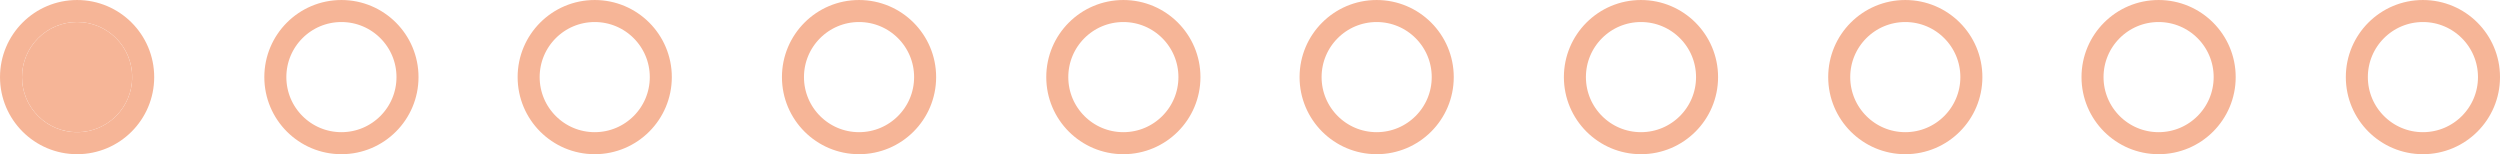 <svg xmlns="http://www.w3.org/2000/svg" width="227" height="14" viewBox="0 0 227 14"><g transform="translate(-631.843 -1070.746)"><g transform="translate(654.106 1072.263)"><g transform="translate(-20.262 0.484)" fill="#f6b597" stroke="#f6b597" stroke-width="2"><circle cx="5" cy="5" r="5" stroke="none"/><circle cx="5" cy="5" r="6" fill="none"/></g><g transform="translate(192.738 0.484)" fill="none" stroke="#f6b597" stroke-width="2"><circle cx="5" cy="5" r="5" stroke="none"/><circle cx="5" cy="5" r="6" fill="none"/></g><g transform="translate(168.738 0.484)" fill="none" stroke="#f6b597" stroke-width="2"><circle cx="5" cy="5" r="5" stroke="none"/><circle cx="5" cy="5" r="6" fill="none"/></g><g transform="translate(145.738 0.484)" fill="none" stroke="#f6b597" stroke-width="2"><circle cx="5" cy="5" r="5" stroke="none"/><circle cx="5" cy="5" r="6" fill="none"/></g><g transform="translate(121.738 0.484)" fill="none" stroke="#f6b597" stroke-width="2"><circle cx="5" cy="5" r="5" stroke="none"/><circle cx="5" cy="5" r="6" fill="none"/></g><g transform="translate(97.738 0.484)" fill="none" stroke="#f6b597" stroke-width="2"><circle cx="5" cy="5" r="5" stroke="none"/><circle cx="5" cy="5" r="6" fill="none"/></g><g transform="translate(74.738 0.484)" fill="none" stroke="#f6b597" stroke-width="2"><circle cx="5" cy="5" r="5" stroke="none"/><circle cx="5" cy="5" r="6" fill="none"/></g><g transform="translate(50.738 0.484)" fill="none" stroke="#f6b597" stroke-width="2"><circle cx="5" cy="5" r="5" stroke="none"/><circle cx="5" cy="5" r="6" fill="none"/></g><g transform="translate(26.738 0.484)" fill="none" stroke="#f6b597" stroke-width="2"><circle cx="5" cy="5" r="5" stroke="none"/><circle cx="5" cy="5" r="6" fill="none"/></g><g transform="translate(3.738 0.484)" fill="none" stroke="#f6b597" stroke-width="2"><circle cx="5" cy="5" r="5" stroke="none"/><circle cx="5" cy="5" r="6" fill="none"/></g></g></g></svg>